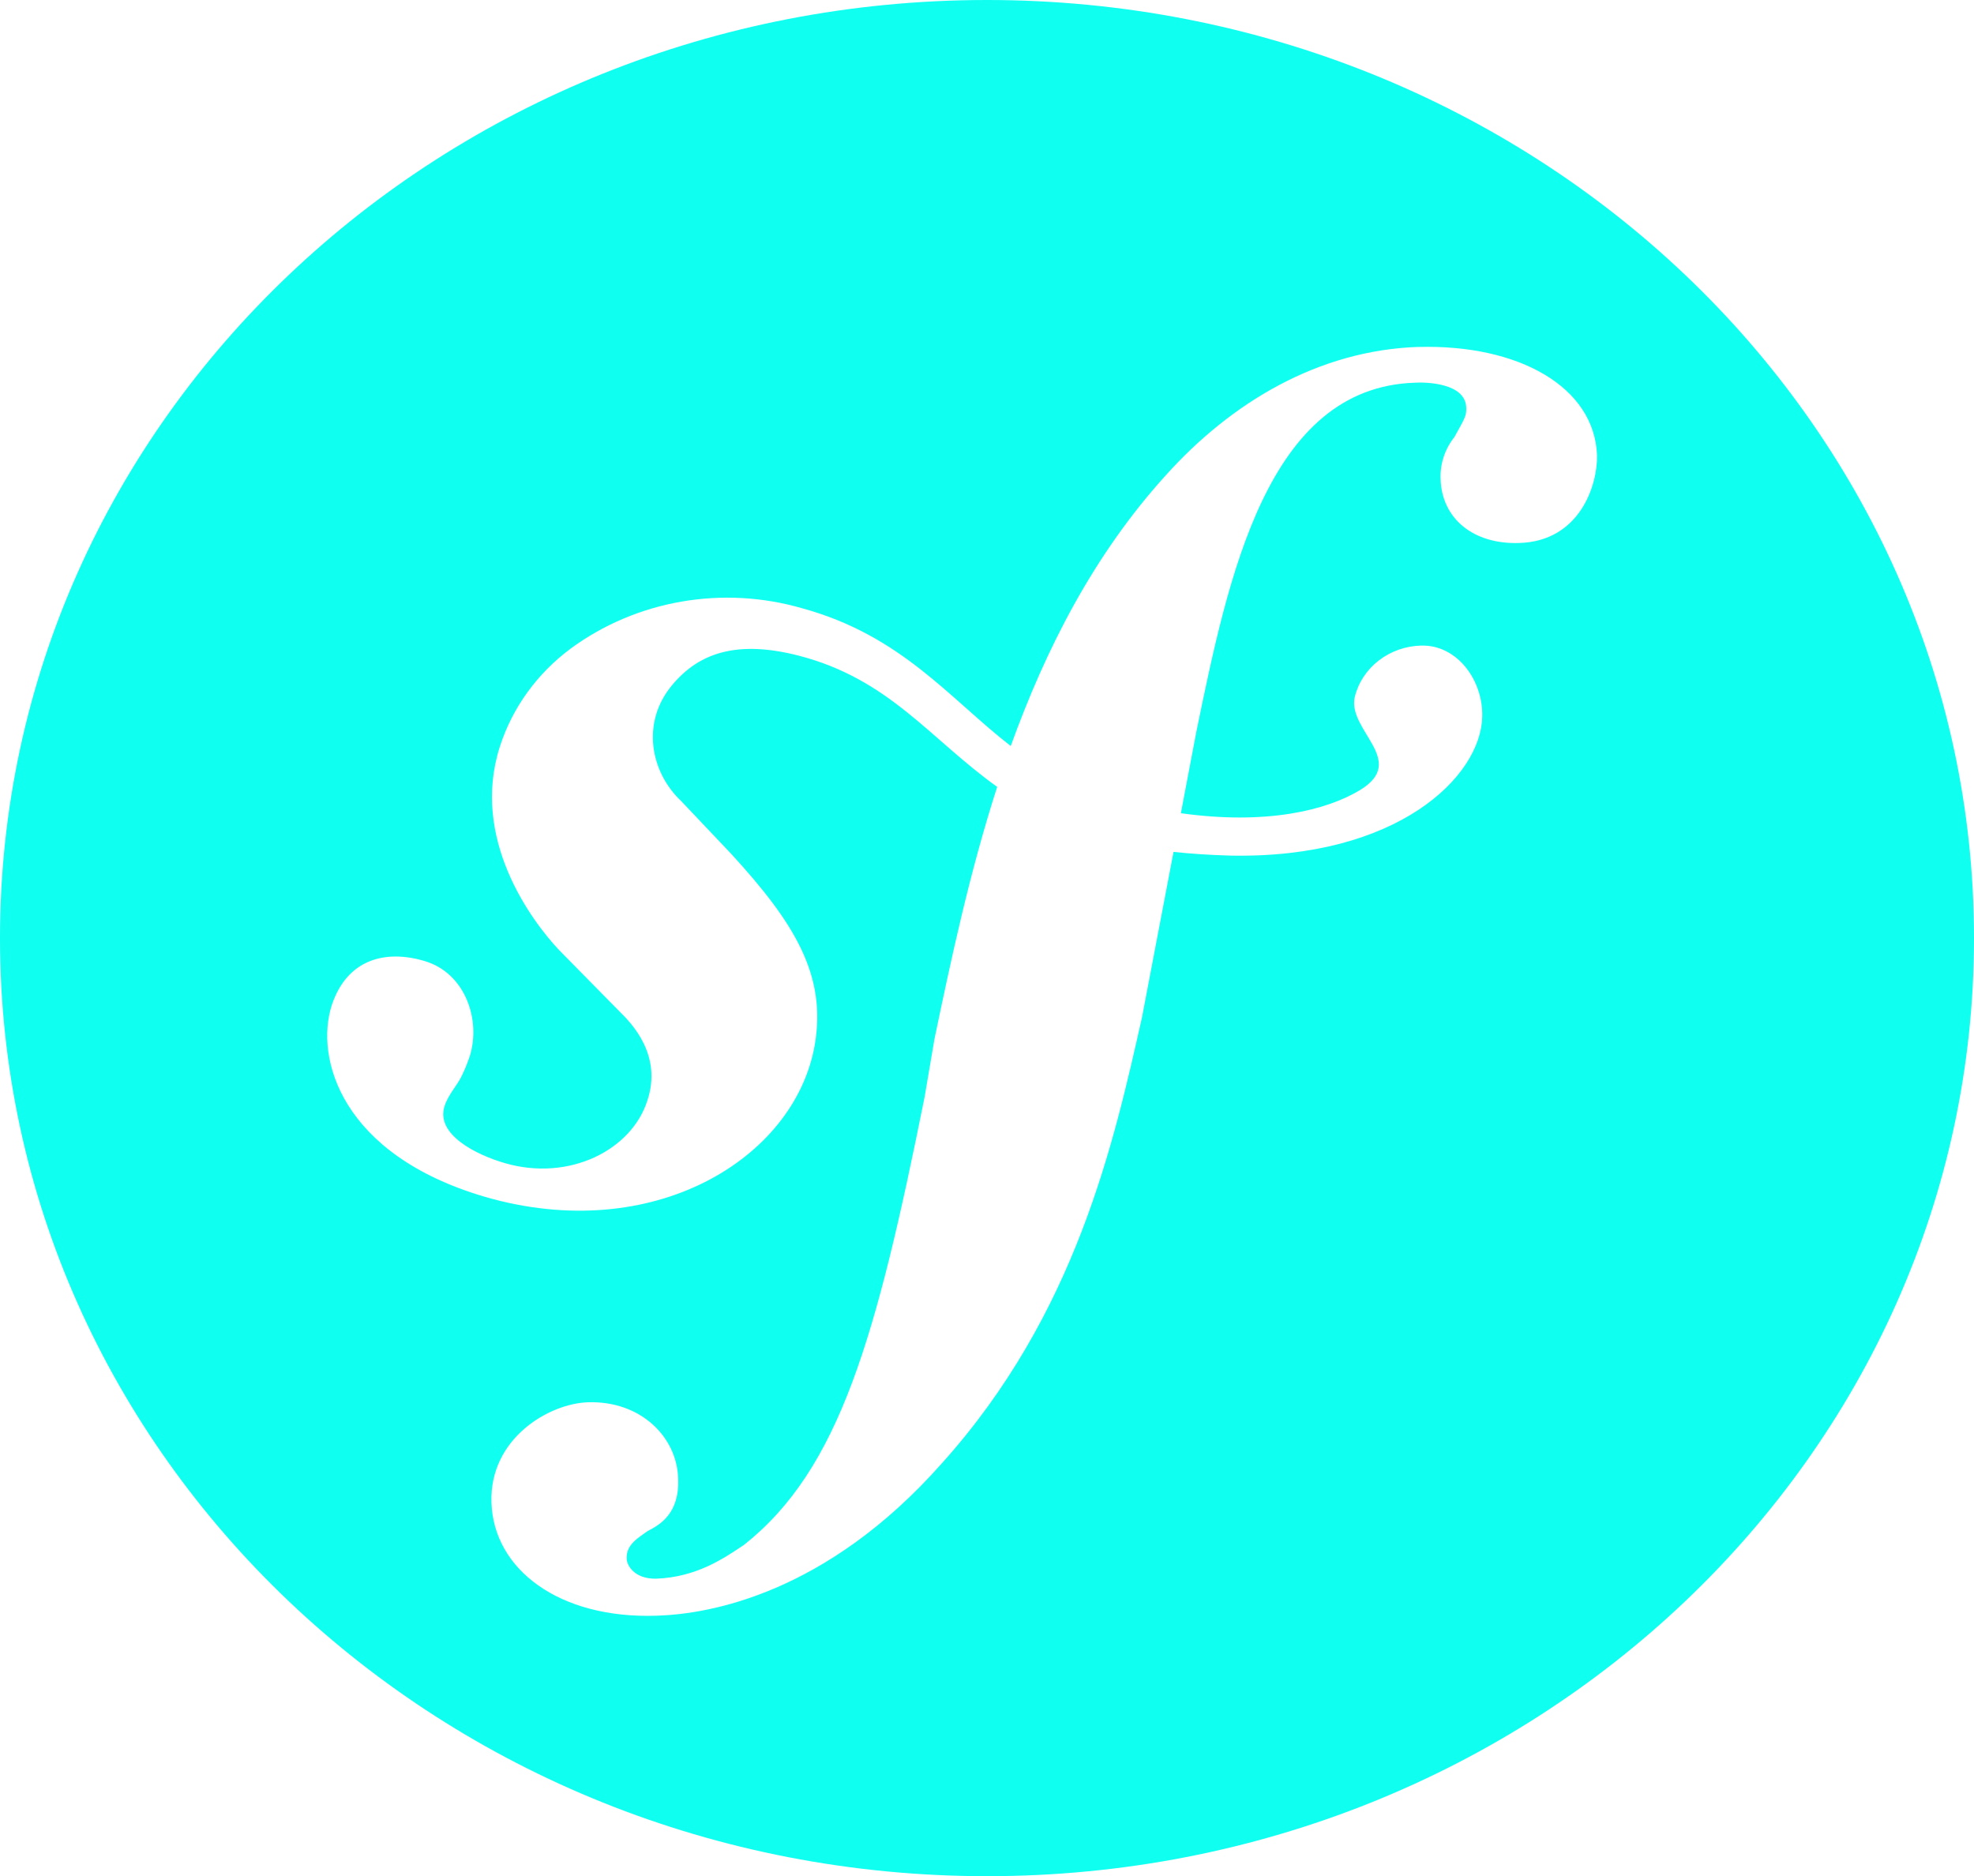 <svg width="101" height="96" viewBox="0 0 101 96" fill="none" xmlns="http://www.w3.org/2000/svg">
<path d="M101 48C101 74.517 78.398 96 50.5 96C22.602 96 0 74.517 0 48C0 21.483 22.602 0 50.5 0C78.398 0 101 21.483 101 48ZM72.578 17.751C67.449 17.919 62.98 20.607 59.641 24.327C55.941 28.407 53.492 33.246 51.715 38.172C48.559 35.721 46.125 32.517 41.047 31.125C39.042 30.543 36.919 30.426 34.857 30.785C32.794 31.144 30.853 31.969 29.195 33.189C27.475 34.468 26.211 36.219 25.575 38.205C24.063 42.909 27.188 47.109 28.602 48.609L31.708 51.765C32.336 52.377 33.895 54 33.122 56.313C32.317 58.845 29.129 60.468 25.84 59.517C24.376 59.094 22.27 58.05 22.747 56.592C22.946 55.983 23.391 55.548 23.634 55.032C23.849 54.591 23.962 54.249 24.029 54.063C24.622 52.203 23.814 49.779 21.709 49.17C19.752 48.591 17.767 49.047 16.974 51.435C16.103 54.156 17.467 59.079 24.802 61.236C33.399 63.735 40.646 59.295 41.681 53.499C42.325 49.875 40.596 47.172 37.439 43.719L34.861 40.998C33.298 39.531 32.775 36.999 34.384 35.061C35.748 33.417 37.689 32.733 40.861 33.546C45.51 34.749 47.568 37.794 51.021 40.263C49.591 44.703 48.65 49.155 47.814 53.154L47.306 56.139C44.841 68.418 42.966 75.171 38.068 79.047C37.08 79.704 35.669 80.703 33.564 80.778C32.443 80.793 32.064 80.079 32.064 79.749C32.03 79.014 32.692 78.669 33.134 78.342C33.775 78.015 34.779 77.433 34.697 75.639C34.63 73.515 32.775 71.67 30.092 71.751C28.087 71.811 25.029 73.608 25.146 76.89C25.259 80.295 28.596 82.842 33.608 82.671C36.306 82.59 42.291 81.546 48.19 74.874C55.061 67.233 56.986 58.467 58.432 52.047L60.044 43.59C60.944 43.686 61.9 43.749 62.951 43.779C71.499 43.95 75.775 39.735 75.838 36.672C75.889 34.812 74.56 32.985 72.717 33.033C71.925 33.052 71.162 33.32 70.546 33.795C69.931 34.27 69.499 34.925 69.318 35.658C68.923 37.362 72.045 38.91 69.611 40.41C67.885 41.469 64.779 42.222 60.42 41.61L61.212 37.437C62.841 29.532 64.826 19.812 72.407 19.581C72.966 19.548 74.986 19.593 75.021 20.862C75.037 21.282 74.942 21.411 74.415 22.362C73.924 22.982 73.674 23.744 73.708 24.519C73.771 26.535 75.384 27.864 77.735 27.783C80.857 27.69 81.747 24.783 81.712 23.298C81.583 19.797 77.701 17.61 72.572 17.754L72.578 17.751Z" fill="#0FFFF1"/>
</svg>
